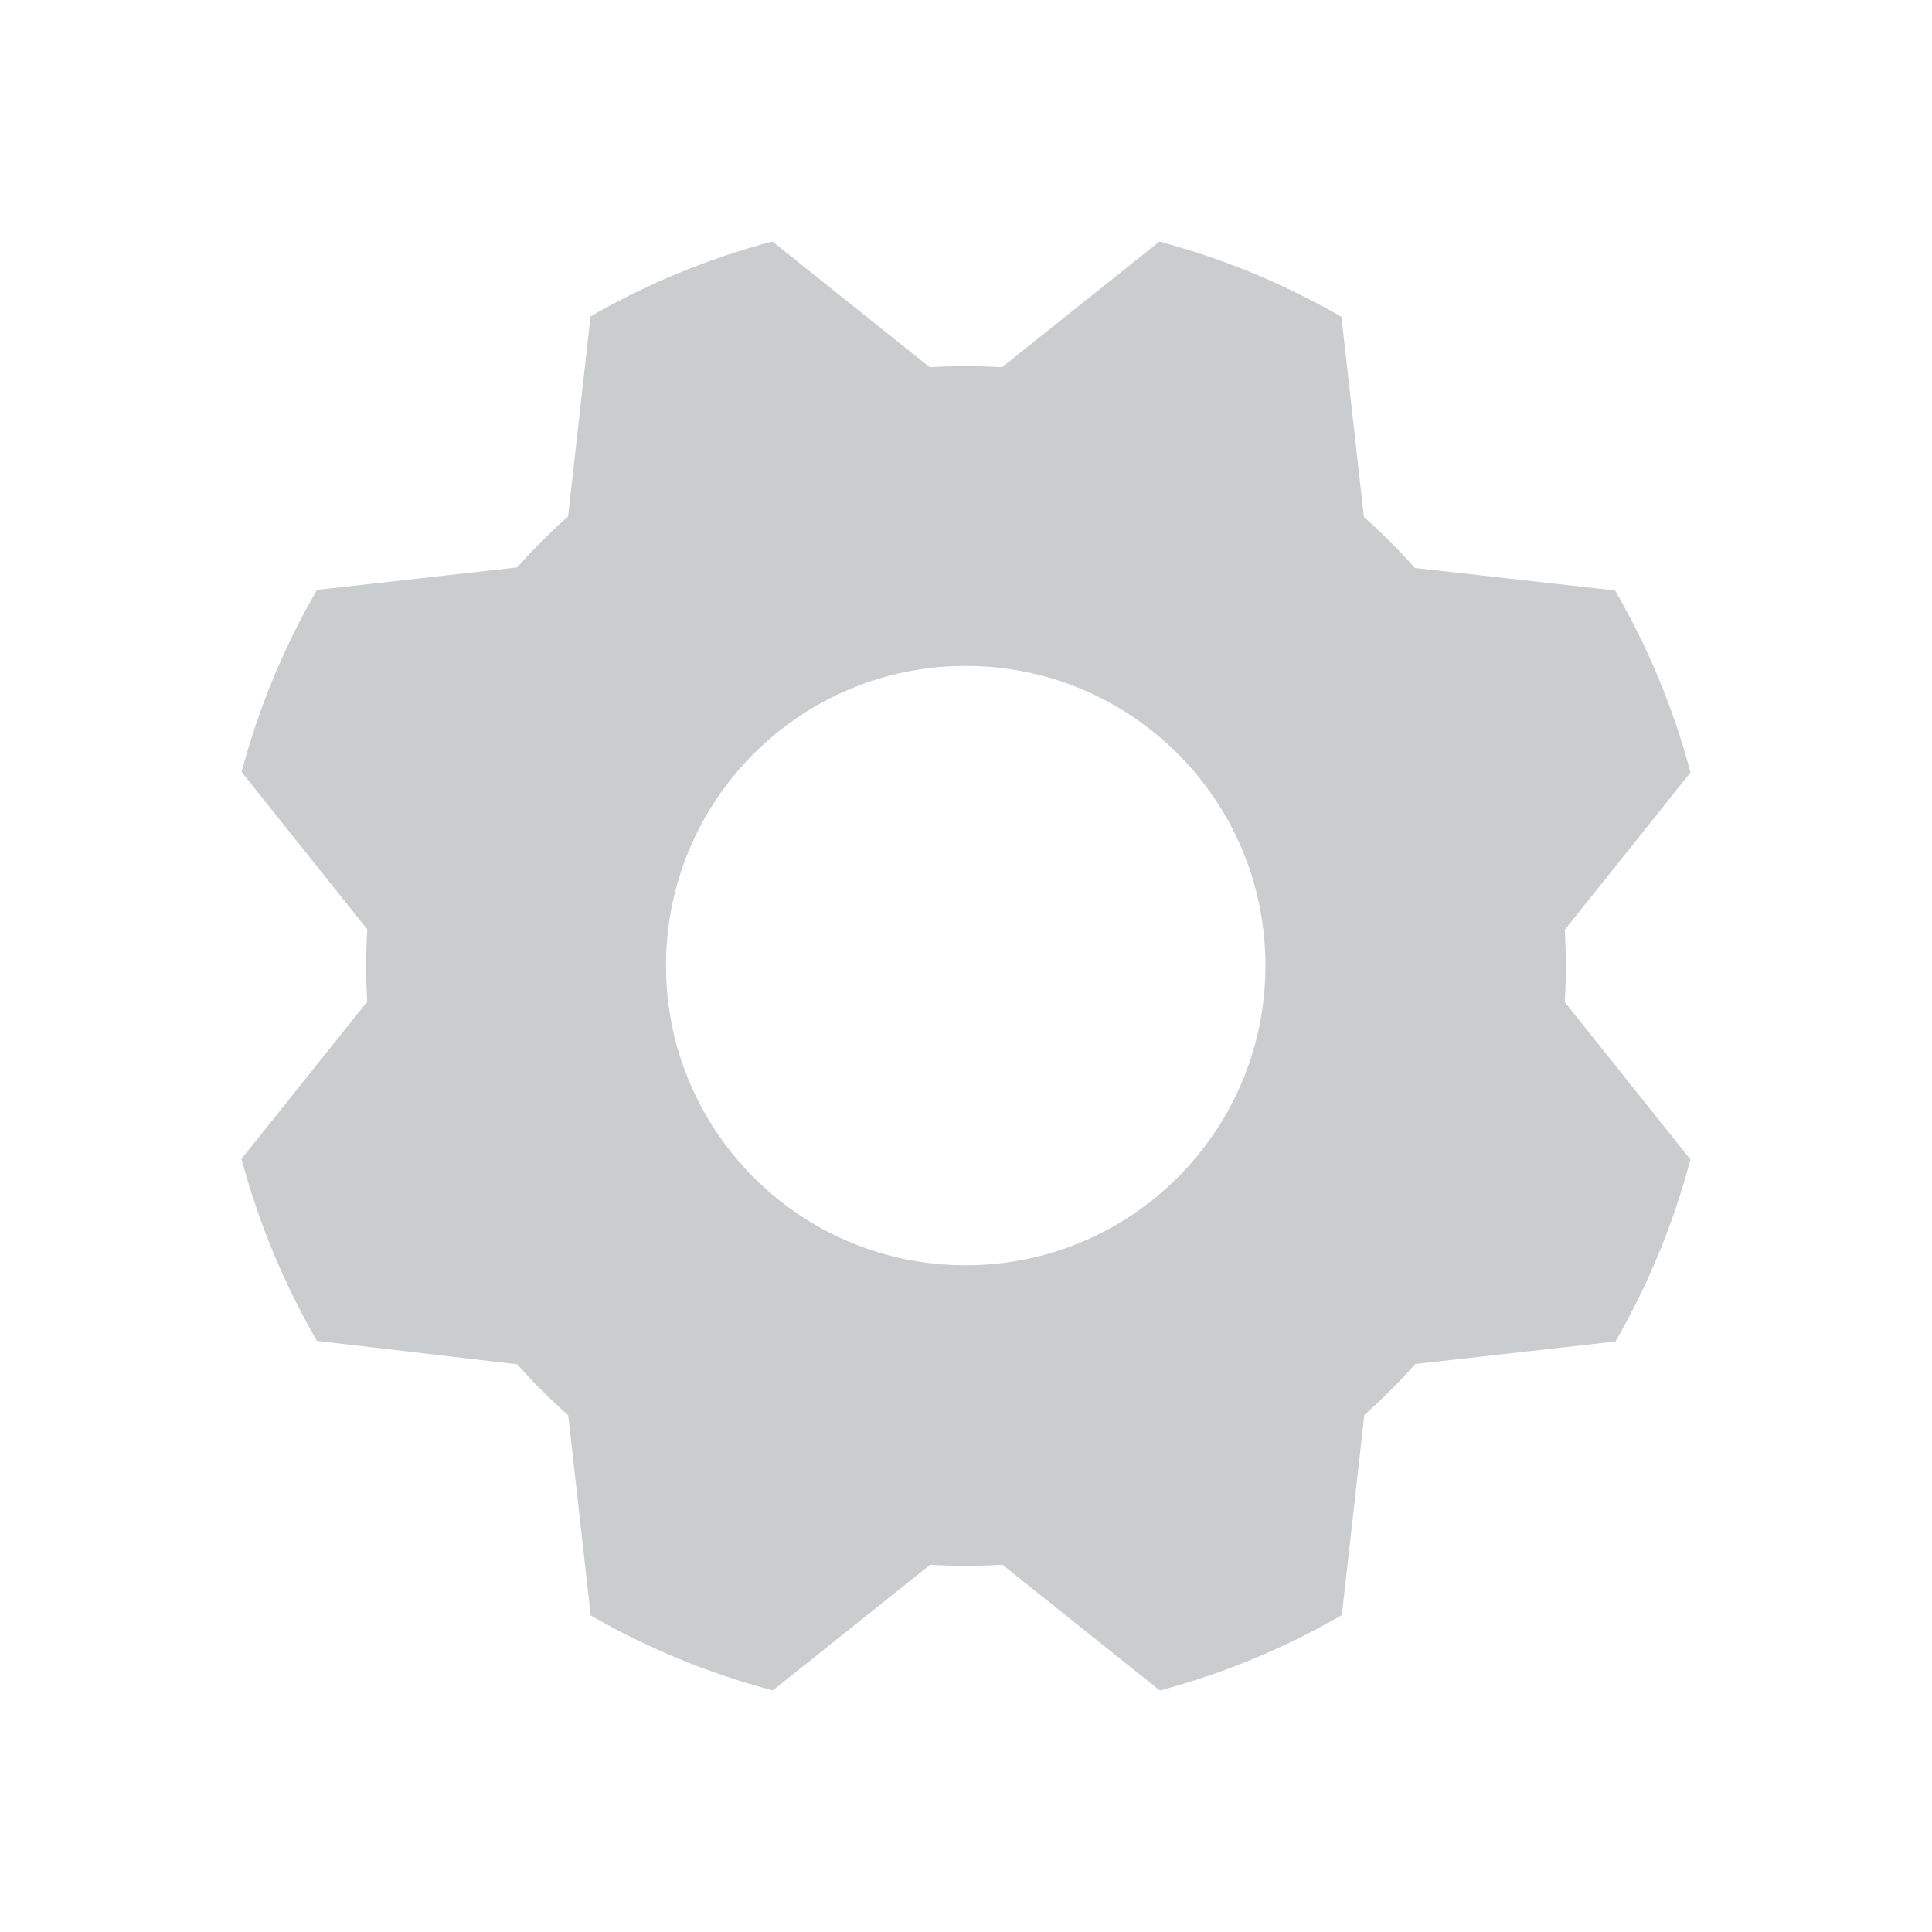 <svg width="24" height="24" viewBox="0 0 24 24" fill="none" xmlns="http://www.w3.org/2000/svg">
<g id="Icon">
<path id="Subtract" fill-rule="evenodd" clip-rule="evenodd" d="M3 14.396C3.211 15.188 3.526 15.948 3.937 16.657L6.425 16.948C6.623 17.172 6.835 17.384 7.059 17.582L7.338 20.068C8.048 20.477 8.808 20.79 9.6 20.999L11.555 19.438C11.854 19.456 12.154 19.456 12.453 19.438L14.408 21C15.2 20.789 15.96 20.474 16.669 20.063L16.948 17.578C17.172 17.379 17.383 17.167 17.582 16.944L20.068 16.665C20.477 15.955 20.79 15.194 20.999 14.403L19.438 12.448C19.456 12.149 19.456 11.85 19.438 11.551L21 9.596C20.79 8.804 20.474 8.044 20.063 7.335L17.577 7.056C17.379 6.833 17.167 6.621 16.943 6.422L16.664 3.936C15.955 3.526 15.194 3.211 14.402 3.001L12.447 4.562C12.148 4.544 11.848 4.544 11.55 4.562L9.595 3C8.804 3.209 8.044 3.521 7.336 3.93L7.057 6.415C6.833 6.613 6.622 6.825 6.423 7.049L3.937 7.328C3.526 8.037 3.211 8.798 3.001 9.59L4.562 11.544C4.544 11.843 4.544 12.143 4.562 12.442L3 14.396ZM15.72 11.995C15.72 14.051 14.053 15.718 11.996 15.718C9.94 15.718 8.273 14.051 8.273 11.995C8.273 9.939 9.94 8.272 11.996 8.272C14.053 8.272 15.72 9.939 15.72 11.995Z" fill="#CBCCCD"/>
</g>
</svg>

